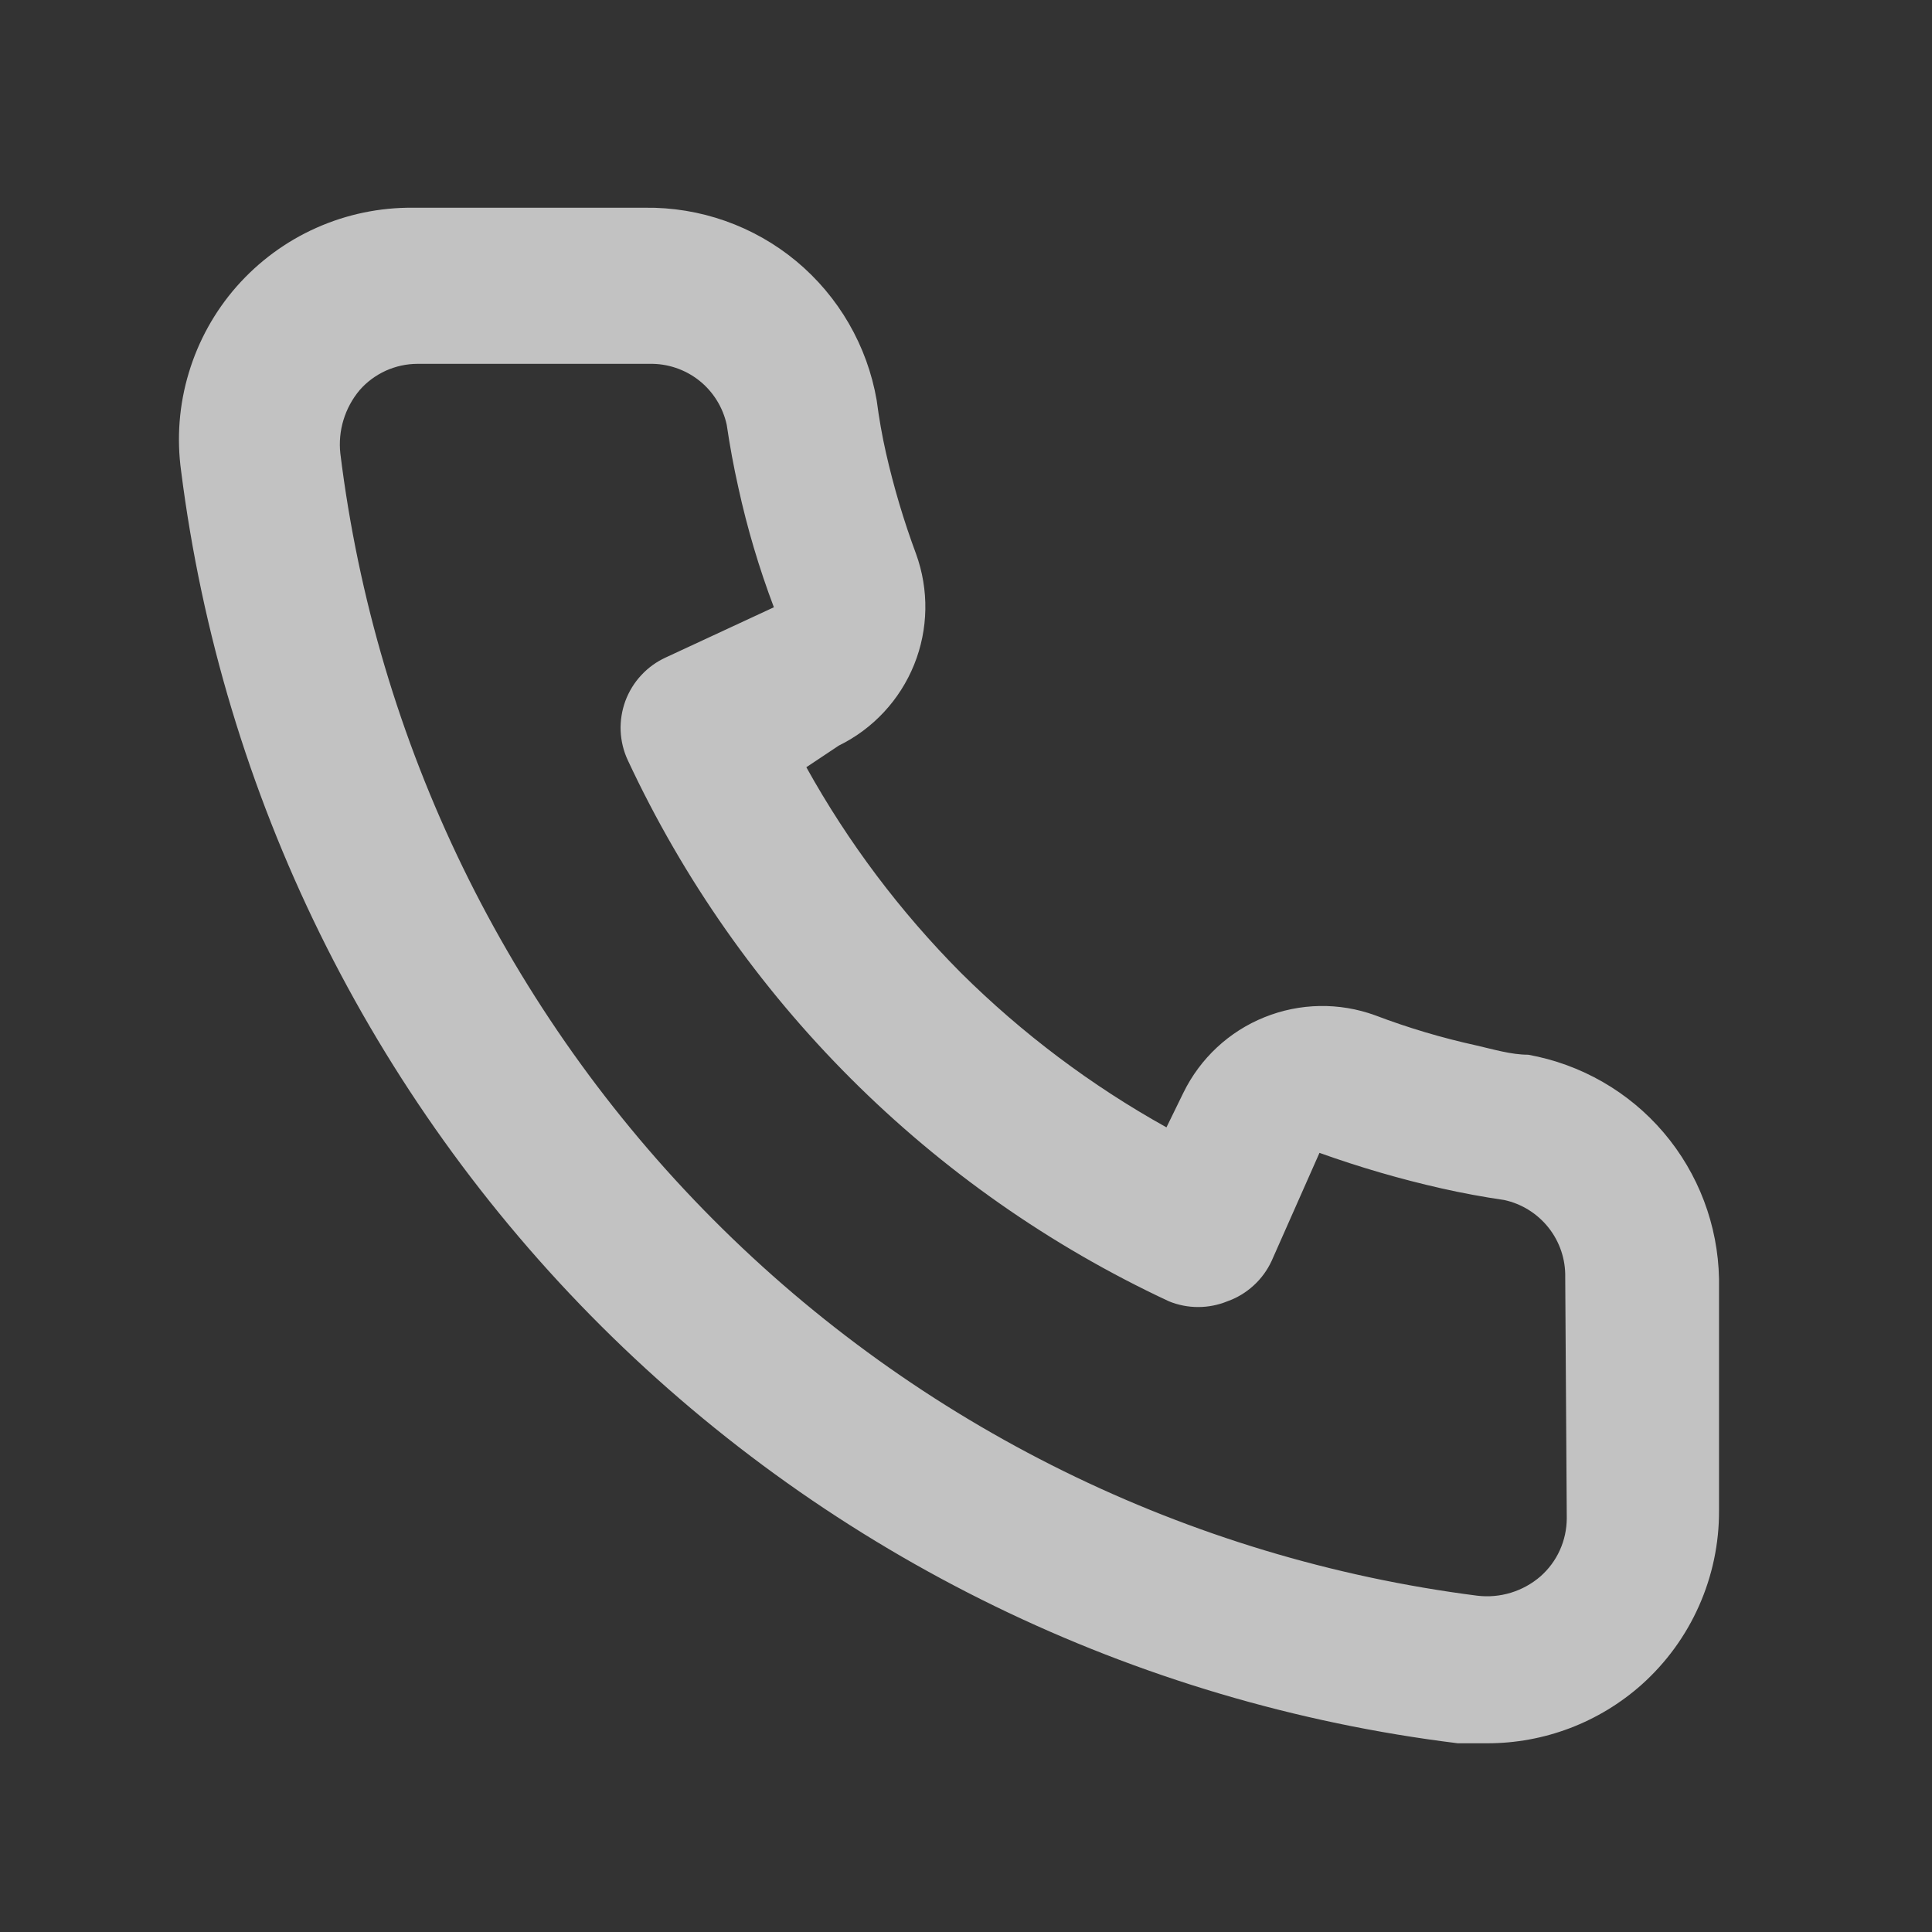 <svg width="25" height="25" viewBox="0 0 25 25" fill="none" xmlns="http://www.w3.org/2000/svg">
<rect x="0" y="0" width="25" height="25" fill="#333333" stroke="none"/>
<path d="M19.774 13.648C19.554 13.648 19.324 13.578 19.104 13.528C18.658 13.43 18.22 13.3 17.794 13.138C17.33 12.969 16.82 12.978 16.362 13.163C15.904 13.347 15.531 13.695 15.314 14.138L15.094 14.588C14.12 14.046 13.225 13.373 12.434 12.588C11.648 11.797 10.975 10.902 10.434 9.928L10.854 9.648C11.297 9.431 11.644 9.058 11.829 8.6C12.014 8.142 12.022 7.632 11.854 7.168C11.695 6.741 11.565 6.303 11.464 5.858C11.414 5.638 11.374 5.408 11.344 5.178C11.222 4.474 10.853 3.836 10.303 3.379C9.753 2.923 9.058 2.678 8.344 2.688H5.344C4.913 2.684 4.486 2.773 4.092 2.949C3.699 3.124 3.348 3.383 3.063 3.706C2.778 4.03 2.567 4.411 2.443 4.824C2.318 5.237 2.285 5.671 2.344 6.098C2.876 10.287 4.79 14.18 7.781 17.161C10.773 20.142 14.672 22.041 18.864 22.558H19.244C19.981 22.559 20.693 22.289 21.244 21.798C21.56 21.515 21.813 21.168 21.985 20.78C22.157 20.393 22.246 19.973 22.244 19.548V16.548C22.231 15.854 21.978 15.185 21.528 14.656C21.078 14.127 20.457 13.771 19.774 13.648ZM20.274 19.648C20.273 19.79 20.243 19.93 20.184 20.06C20.126 20.189 20.04 20.304 19.934 20.398C19.822 20.495 19.691 20.567 19.55 20.61C19.409 20.653 19.26 20.666 19.114 20.648C15.368 20.168 11.89 18.455 9.226 15.778C6.563 13.102 4.866 9.615 4.404 5.868C4.388 5.722 4.402 5.573 4.445 5.433C4.488 5.292 4.559 5.161 4.654 5.048C4.747 4.941 4.863 4.856 4.992 4.797C5.121 4.739 5.262 4.708 5.404 4.708H8.404C8.636 4.703 8.863 4.779 9.046 4.923C9.228 5.067 9.355 5.271 9.404 5.498C9.444 5.771 9.494 6.041 9.554 6.308C9.669 6.835 9.823 7.353 10.014 7.858L8.614 8.508C8.494 8.563 8.386 8.641 8.297 8.738C8.207 8.834 8.138 8.948 8.092 9.071C8.047 9.195 8.026 9.326 8.031 9.458C8.037 9.589 8.068 9.719 8.124 9.838C9.563 12.921 12.041 15.399 15.124 16.838C15.367 16.938 15.64 16.938 15.884 16.838C16.008 16.794 16.123 16.725 16.221 16.635C16.319 16.546 16.398 16.438 16.454 16.318L17.074 14.918C17.591 15.103 18.118 15.257 18.654 15.378C18.92 15.438 19.19 15.488 19.464 15.528C19.691 15.577 19.894 15.704 20.038 15.886C20.183 16.069 20.259 16.296 20.254 16.528L20.274 19.648Z" fill="white" fill-opacity="0.7"/>
</svg>
